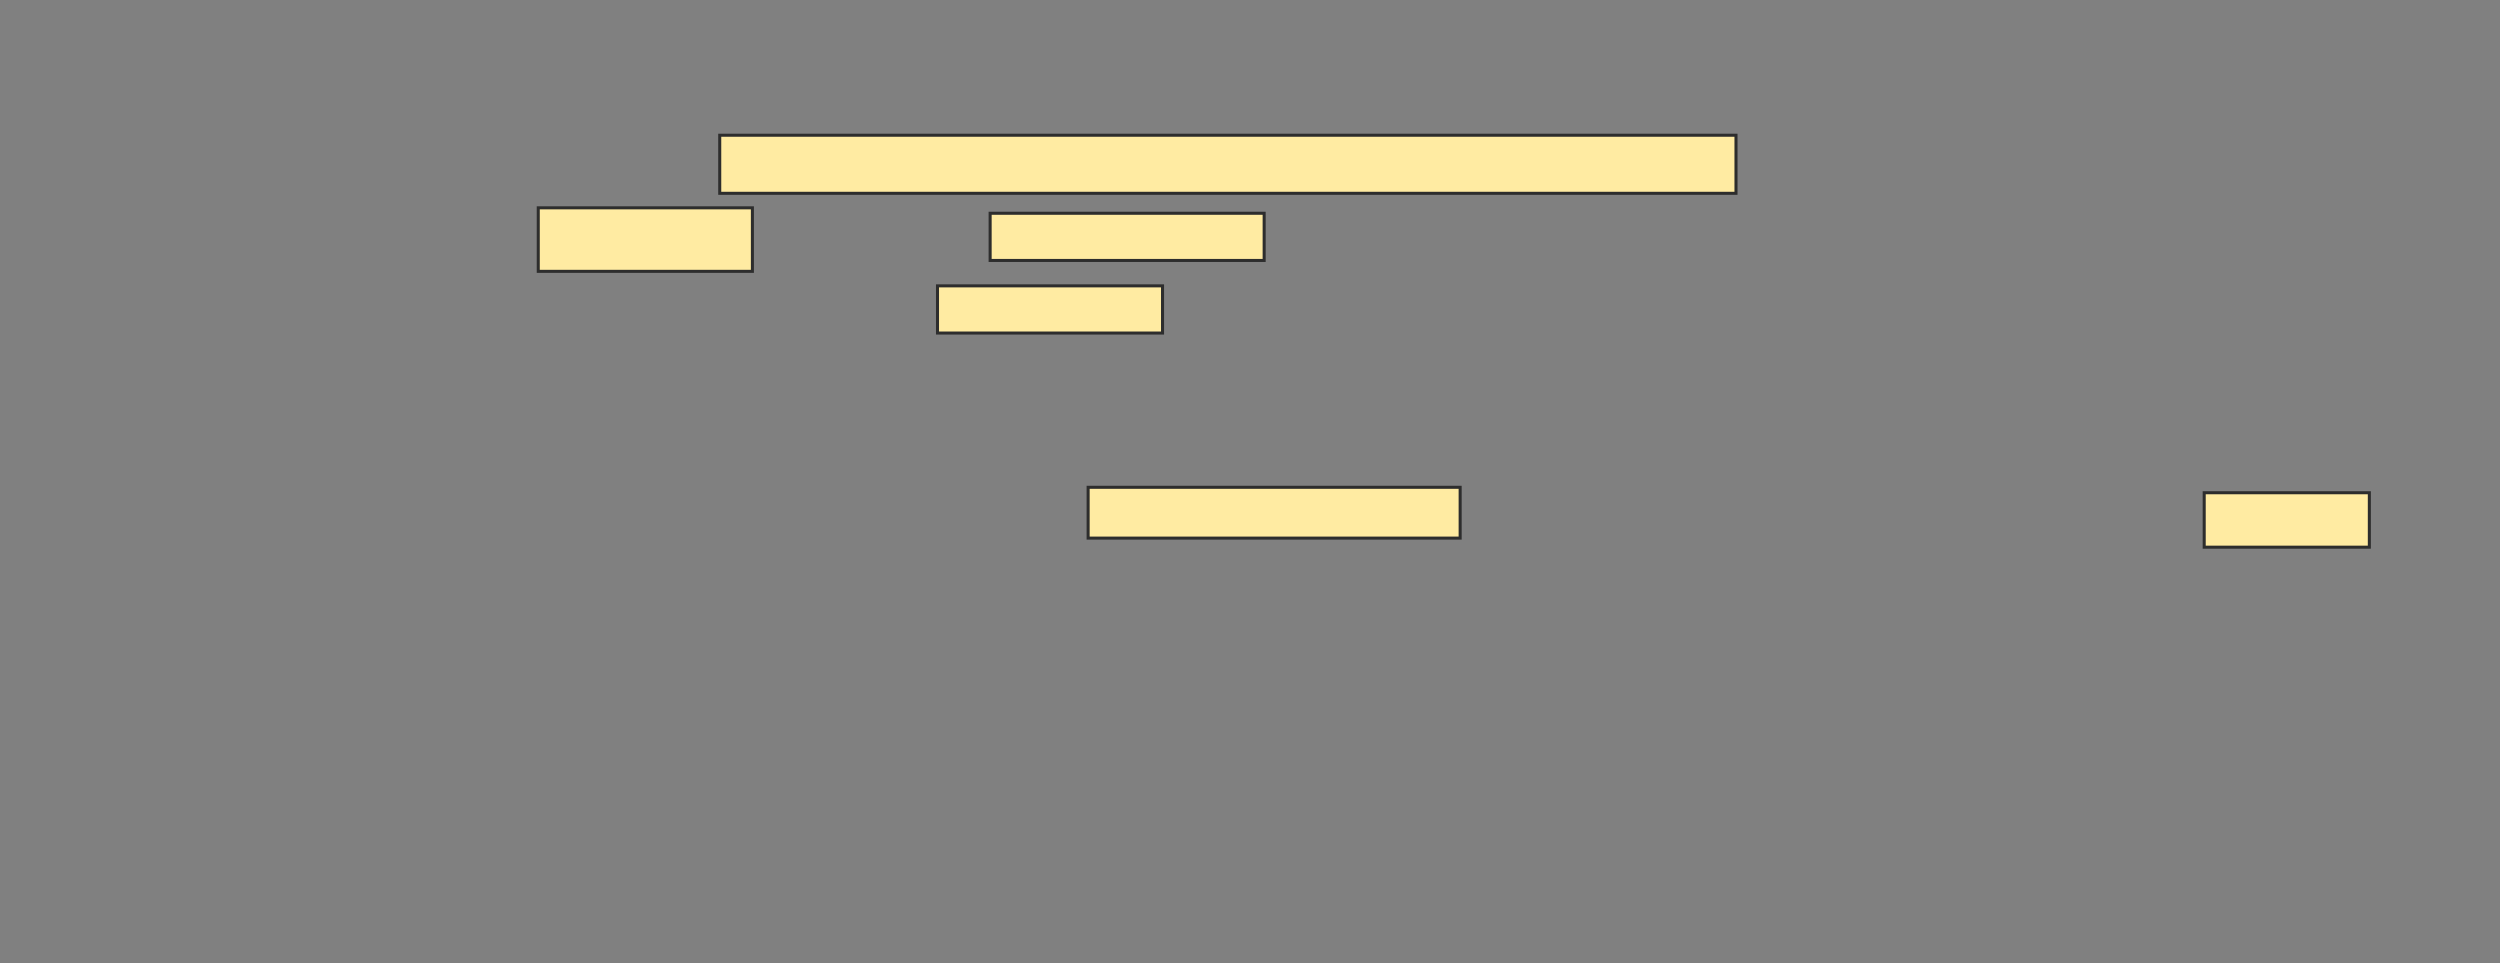<svg xmlns="http://www.w3.org/2000/svg" width="820" height="316">
 <rect width="100%" height="100%" fill="#808080" stroke="none"/>
 <!-- Created with Image Occlusion Enhanced -->
 <g>
  <title>Labels</title>
 </g>
 <g>
  <title>Masks</title>
  <g id="284dbb422b7a4cc28c1a7a05d76256fe-ao-1">
   <rect height="19.048" width="333.333" y="44.357" x="236.071" stroke="#2D2D2D" fill="#FFEBA2"/>
   <rect height="20.833" width="70.238" y="68.167" x="176.548" stroke="#2D2D2D" fill="#FFEBA2"/>
   <rect height="15.476" width="89.881" y="69.952" x="324.762" stroke="#2D2D2D" fill="#FFEBA2"/>
   <rect height="15.476" width="73.81" y="93.762" x="307.5" stroke="#2D2D2D" fill="#FFEBA2"/>
  </g>
  <g id="284dbb422b7a4cc28c1a7a05d76256fe-ao-2">
   <rect height="16.667" width="122.024" y="159.833" x="356.905" stroke="#2D2D2D" fill="#FFEBA2"/>
   <rect height="17.857" width="54.167" y="161.619" x="722.976" stroke="#2D2D2D" fill="#FFEBA2"/>
  </g>
  
 </g>
</svg>